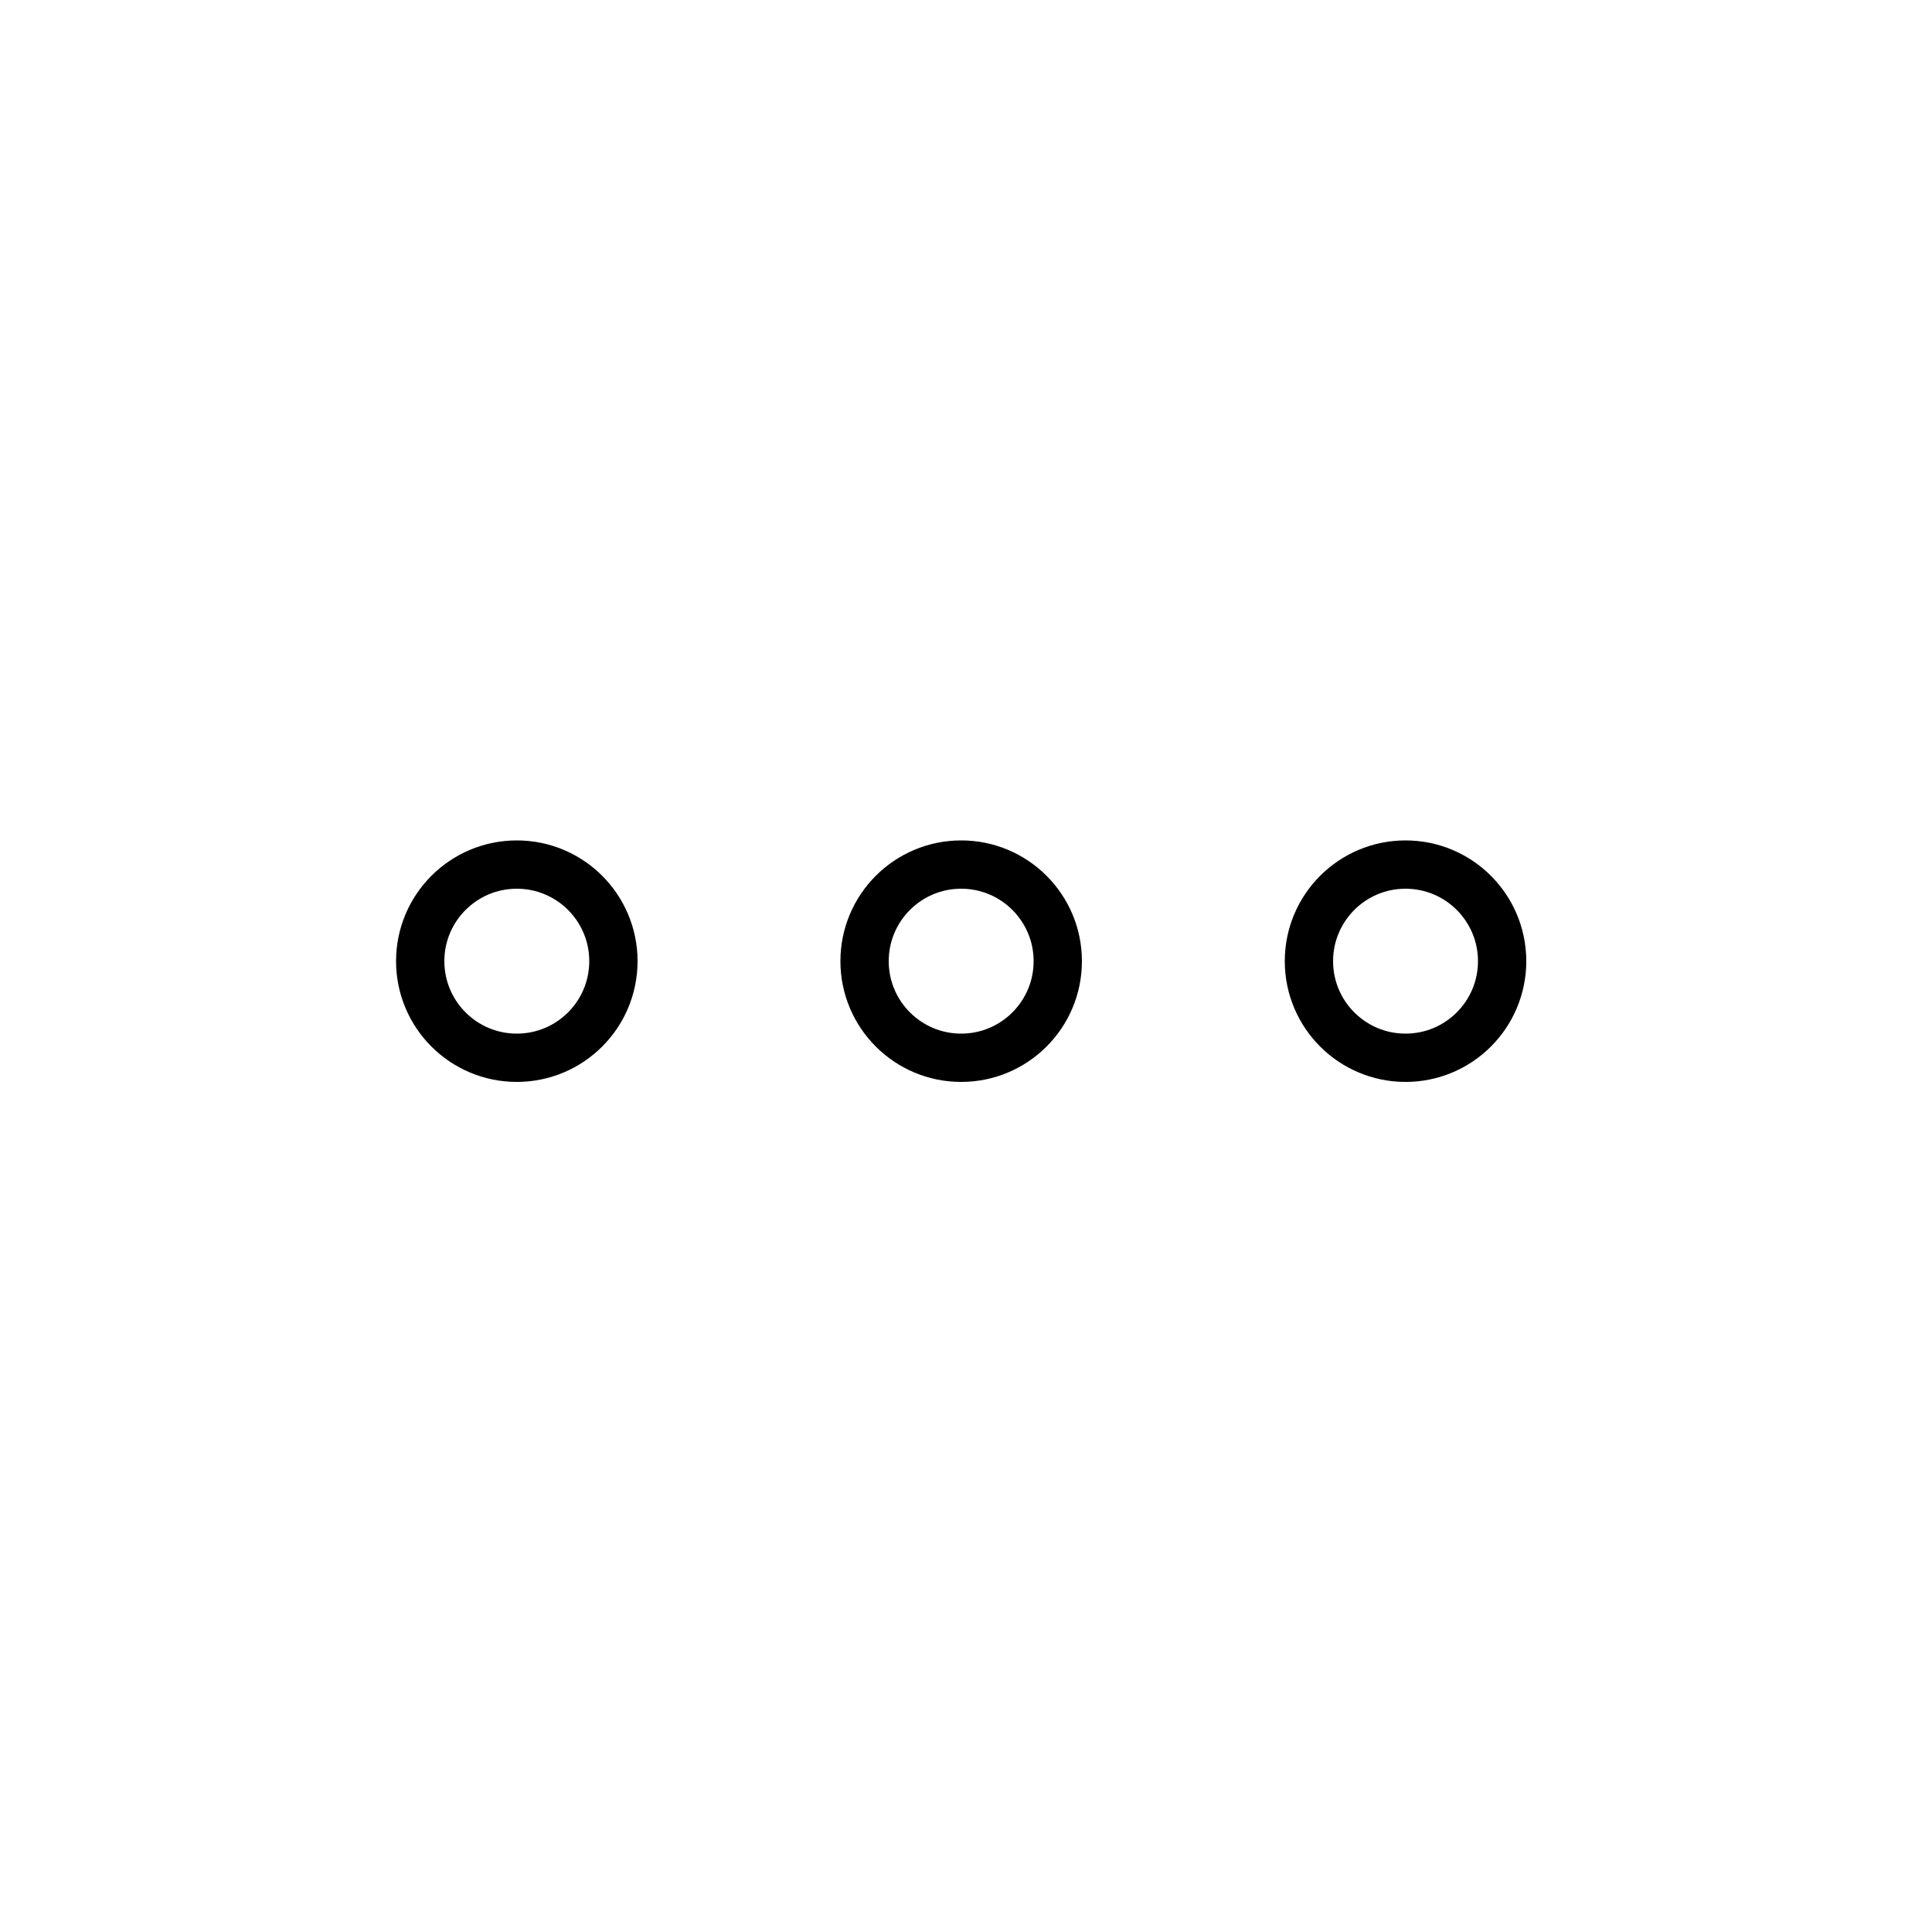 <svg width="200" height="200" viewBox="0 0 200 200" fill="none" xmlns="http://www.w3.org/2000/svg">
<circle cx="53.5" cy="99.5" r="10" stroke="black" stroke-width="5"/>
<circle cx="99.5" cy="99.5" r="10" stroke="black" stroke-width="5"/>
<circle cx="145.5" cy="99.5" r="10" stroke="black" stroke-width="5"/>
</svg>
